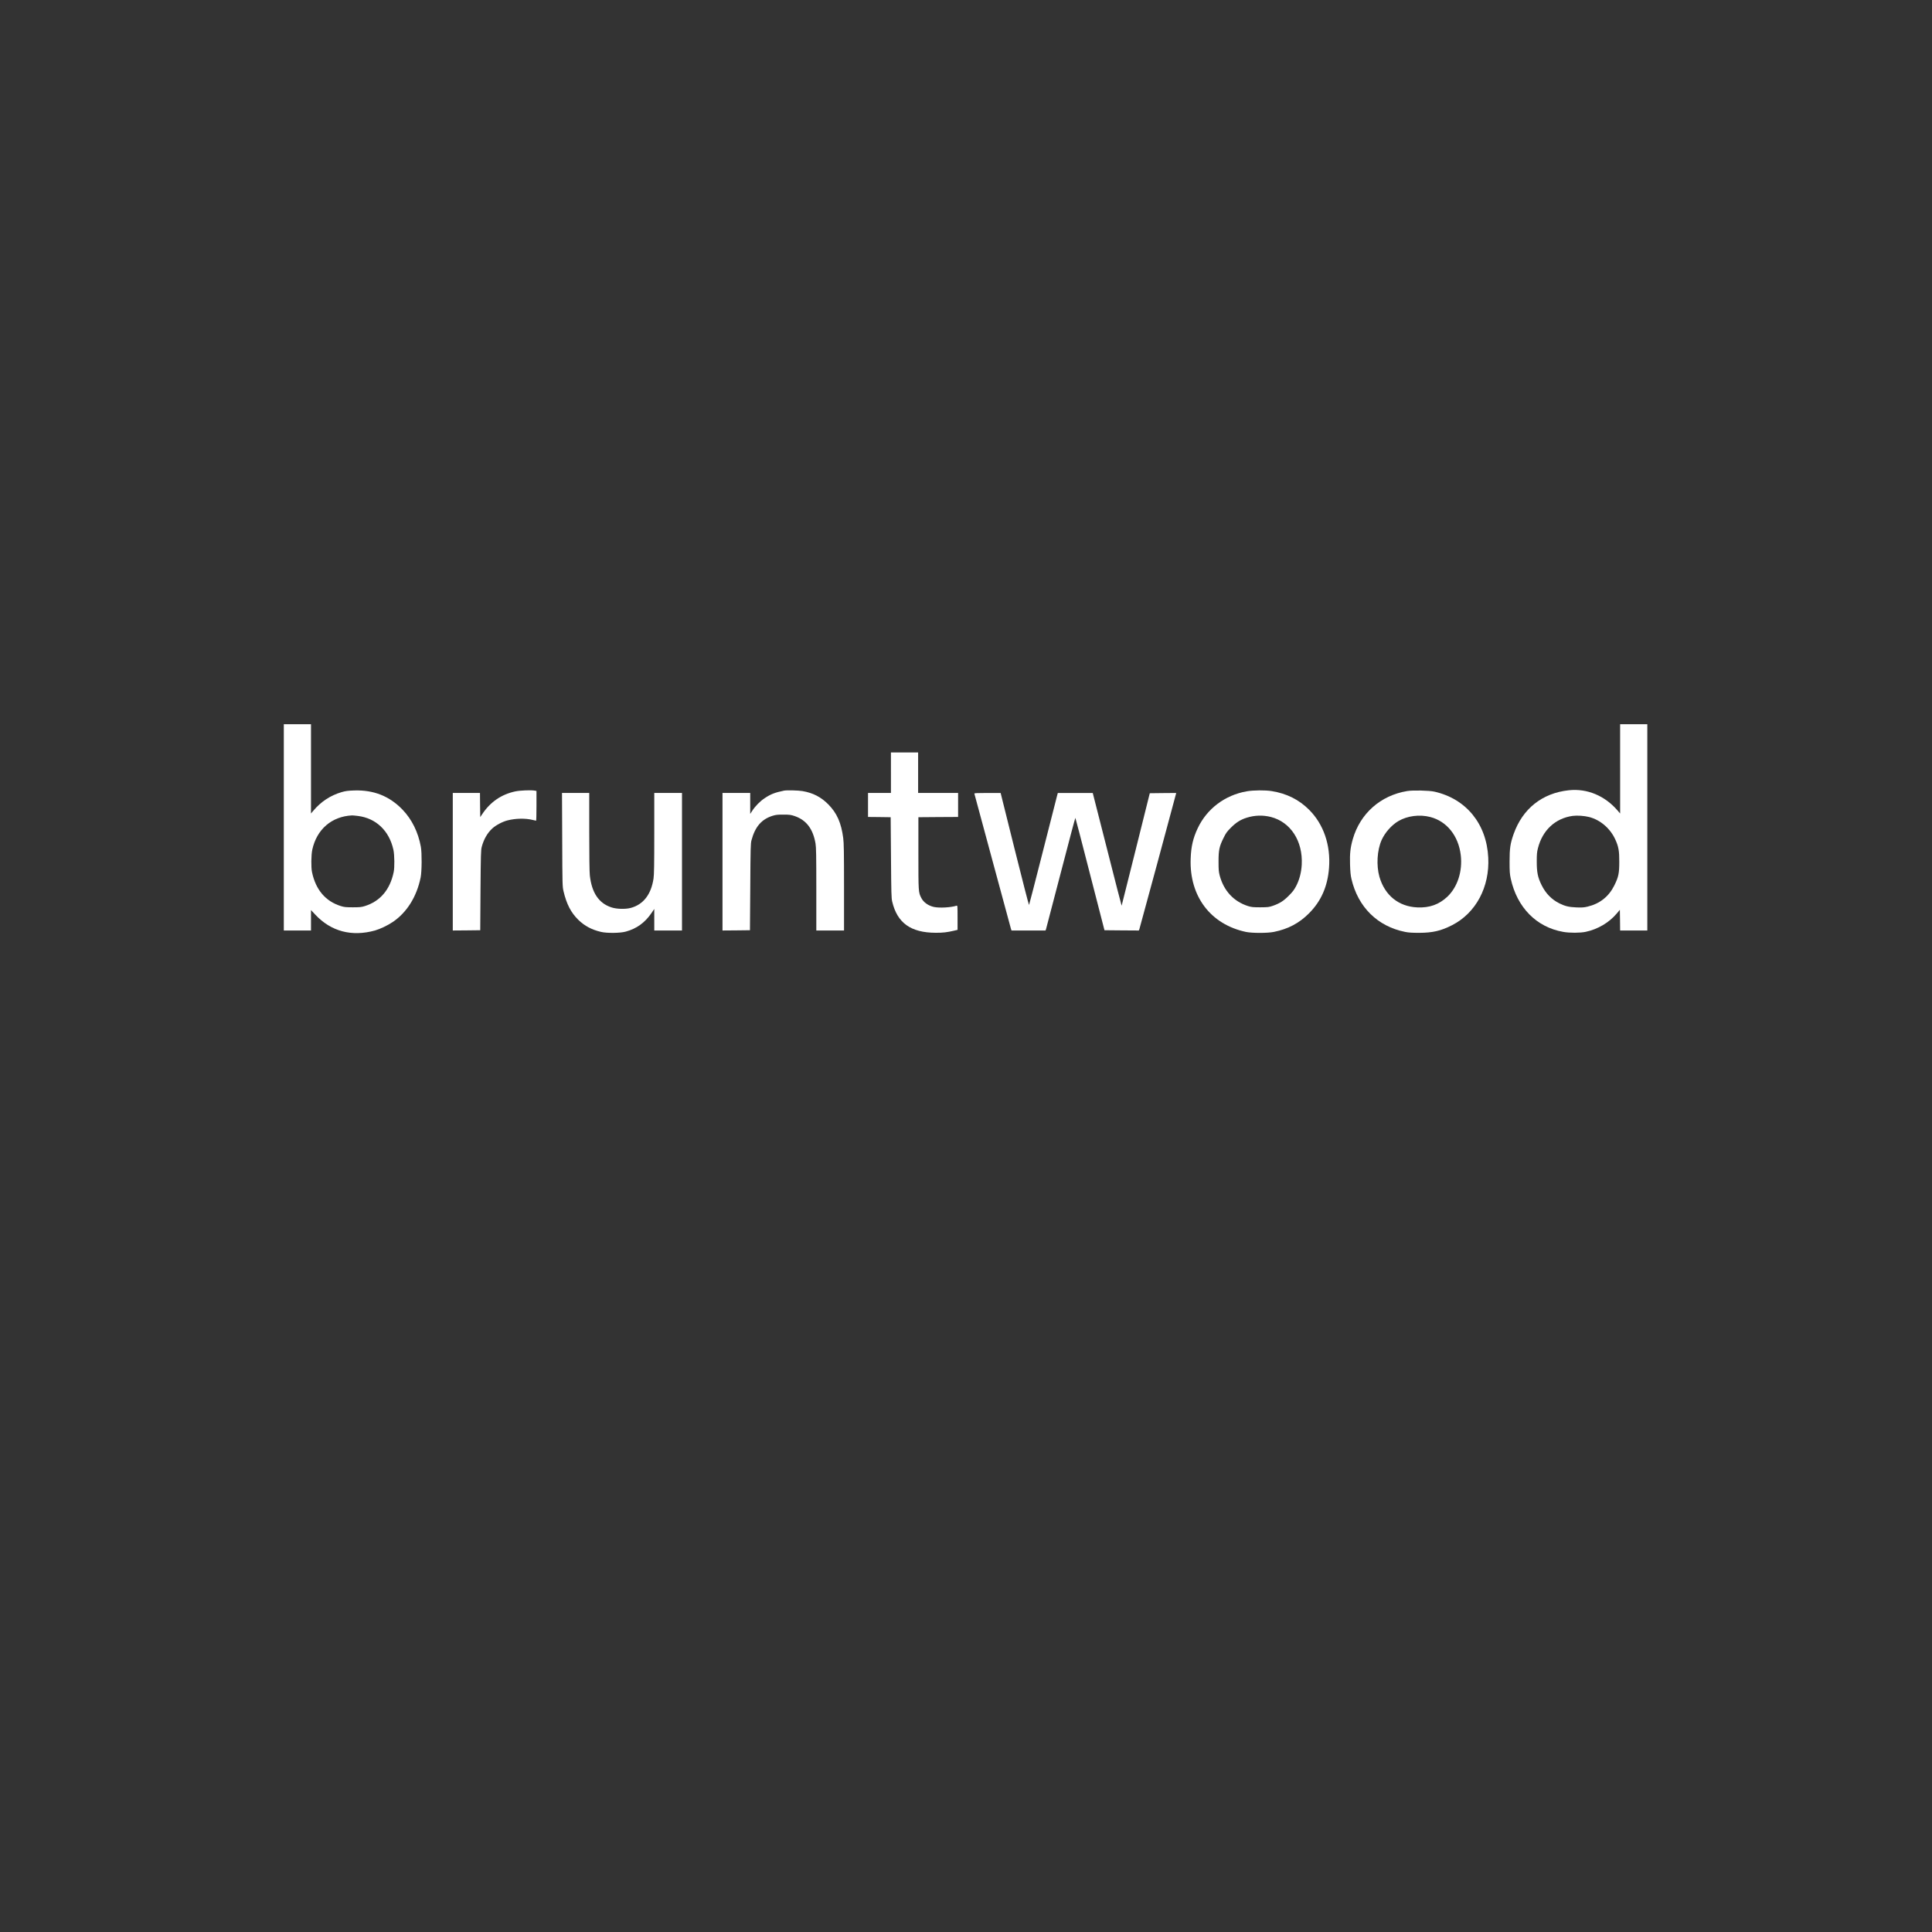 <?xml version="1.0" encoding="UTF-8" standalone="no"?>
<svg
   viewBox="0 0 24 24"
   width="24pt"
   height="24pt"
   version="1.1"
   id="svg23906"
   sodipodi:docname="bruntwood.svg"
   xml:space="preserve"
   inkscape:version="1.2.2 (732a01da63, 2022-12-09)"
   inkscape:export-filename="bruntwood.svg"
   inkscape:export-xdpi="96"
   inkscape:export-ydpi="96"
   xmlns:inkscape="http://www.inkscape.org/namespaces/inkscape"
   xmlns:sodipodi="http://sodipodi.sourceforge.net/DTD/sodipodi-0.dtd"
   xmlns="http://www.w3.org/2000/svg"
   xmlns:svg="http://www.w3.org/2000/svg"><rect x="0" y="0" width="24" height="24" fill="#333333" stroke="none"/><defs
     id="defs23910" /><sodipodi:namedview
     id="namedview23908"
     pagecolor="#ffffff"
     bordercolor="#000000"
     borderopacity="0.25"
     inkscape:showpageshadow="2"
     inkscape:pageopacity="0.0"
     inkscape:pagecheckerboard="0"
     inkscape:deskcolor="#d1d1d1"
     inkscape:document-units="pt"
     showgrid="false"
     inkscape:zoom="12.125"
     inkscape:cx="6.5979381"
     inkscape:cy="25.237113"
     inkscape:window-width="1920"
     inkscape:window-height="974"
     inkscape:window-x="-11"
     inkscape:window-y="-11"
     inkscape:window-maximized="1"
     inkscape:current-layer="svg23906" /><g
     transform="matrix(6.6215291e-4,0,0,-6.6215291e-4,3.519,11.592)"
     fill="#000000"
     stroke="none"
     id="g24090"
     style="fill:#ffffff"><path
       d="M 10,1985 V 50 h 255 255 v 191 192 l 81,-86 C 895,32 1285,-71 1720,50 c 98,28 237,94 333,159 265,178 451,476 524,836 23,114 25,459 4,575 -50,274 -168,514 -343,696 -245,255 -543,373 -908,361 -117,-4 -162,-10 -235,-31 -211,-62 -390,-180 -533,-351 l -42,-50 v 838 837 H 265 10 Z m 1390,214 c 340,-42 588,-278 666,-635 21,-96 24,-330 5,-419 -68,-329 -253,-547 -541,-637 -65,-20 -96,-23 -225,-23 -129,0 -160,3 -225,23 -288,90 -471,305 -541,637 -19,88 -16,322 5,420 83,382 363,625 746,644 14,0 64,-4 110,-10 z"
       id="path24072"
       style="fill:#ffffff" /><path
       d="m 25080,3083 v -838 l -47,55 c -240,279 -573,418 -916,381 -500,-54 -867,-346 -1036,-824 -62,-176 -75,-268 -75,-512 0,-190 3,-234 22,-322 118,-541 482,-911 984,-999 123,-22 319,-21 422,1 228,48 440,174 583,344 l 58,69 3,-194 2,-194 h 255 255 v 1935 1935 h -255 -255 z m -582,-904 c 211,-54 397,-214 492,-423 60,-132 75,-212 74,-416 0,-219 -14,-285 -93,-445 -103,-208 -271,-342 -500,-397 -72,-17 -107,-19 -211,-15 -142,6 -212,23 -318,75 -147,73 -260,189 -337,347 -70,142 -89,238 -89,435 0,137 3,180 22,253 85,338 326,562 652,607 85,11 217,2 308,-21 z"
       id="path24074"
       style="fill:#ffffff" /><path
       d="m 11400,3010 v -380 h -215 -215 v -225 -225 l 213,-2 212,-3 6,-755 c 5,-675 7,-763 23,-829 95,-401 349,-582 816,-584 142,0 207,8 343,39 l 67,16 v 230 c 0,219 -1,229 -19,223 -108,-34 -318,-46 -423,-24 -106,23 -196,86 -238,169 -55,107 -55,111 -55,840 v 675 l 373,3 372,2 v 225 225 h -375 -375 v 380 380 h -255 -255 z"
       id="path24076"
       style="fill:#ffffff" /><path
       d="m 4355,2660 c -263,-56 -471,-198 -624,-429 l -36,-54 -3,226 -2,227 H 3435 3180 V 1340 50 l 258,2 257,3 5,750 c 5,665 8,757 23,813 38,143 106,262 198,346 66,61 190,127 284,151 152,39 335,43 470,10 33,-8 63,-14 68,-15 4,0 7,125 7,279 v 279 l -31,6 c -65,13 -273,5 -364,-14 z"
       id="path24078"
       style="fill:#ffffff" /><path
       d="m 9395,2674 c -170,-35 -250,-66 -361,-140 -90,-59 -177,-148 -236,-238 l -38,-59 v 196 197 H 8500 8240 V 1340 50 l 258,2 257,3 6,810 c 4,723 7,817 22,875 68,256 189,397 397,462 63,19 96,23 205,22 114,0 139,-4 208,-27 220,-76 344,-239 392,-514 12,-71 15,-217 15,-859 V 50 h 260 260 v 809 c 0,658 -3,831 -15,923 -37,287 -118,470 -280,634 -136,137 -285,215 -482,249 -78,14 -297,19 -348,9 z"
       id="path24080"
       style="fill:#ffffff" /><path
       d="m 18074,2661 c -409,-72 -746,-327 -919,-693 -88,-188 -124,-343 -132,-573 -25,-704 374,-1231 1038,-1372 116,-24 399,-24 521,0 269,54 478,164 663,351 227,228 348,505 374,852 32,426 -102,818 -374,1089 -188,189 -421,305 -700,350 -122,20 -344,18 -471,-4 z m 453,-481 c 371,-95 603,-452 580,-895 -8,-144 -42,-278 -103,-397 -39,-75 -66,-111 -139,-184 -99,-100 -170,-145 -300,-191 -74,-25 -92,-27 -235,-28 -135,0 -165,3 -230,23 -268,85 -455,285 -532,572 -19,74 -22,108 -22,265 0,214 14,281 95,444 44,90 64,117 138,191 98,98 181,150 296,186 150,47 303,51 452,14 z"
       id="path24082"
       style="fill:#ffffff" /><path
       d="m 21085,2666 c -499,-82 -881,-420 -1020,-901 -46,-161 -58,-269 -52,-475 4,-133 11,-209 26,-271 123,-530 489,-892 1009,-996 64,-13 134,-17 262,-17 254,1 410,37 620,145 444,228 704,714 676,1266 -31,635 -415,1104 -1011,1238 -97,22 -404,29 -510,11 z m 433,-487 c 309,-79 529,-352 572,-714 36,-302 -60,-600 -252,-782 -156,-146 -334,-210 -562,-200 -350,15 -610,225 -711,572 -61,213 -45,499 40,691 62,139 187,282 316,357 167,98 396,128 597,76 z"
       id="path24084"
       style="fill:#ffffff" /><path
       d="m 5233,1753 c 3,-855 4,-880 25,-968 57,-242 140,-401 279,-537 117,-113 252,-185 426,-225 113,-26 358,-23 462,6 204,55 360,168 484,350 l 51,75 V 252 50 h 260 260 v 1290 1290 h -260 -260 v -757 c 0,-591 -3,-778 -14,-849 -45,-299 -192,-488 -429,-551 -98,-26 -262,-22 -359,10 -237,76 -371,273 -407,601 -7,59 -11,374 -11,821 v 725 h -255 -256 z"
       id="path24086"
       style="fill:#ffffff" /><path
       d="m 12965,2618 c 2,-7 155,-573 340,-1258 185,-685 341,-1260 346,-1277 l 11,-33 h 319 319 l 9,23 c 4,12 129,488 277,1059 148,570 271,1034 274,1031 3,-2 127,-478 275,-1056 l 271,-1052 322,-3 322,-2 10,22 c 7,18 658,2421 685,2531 l 7,27 -248,-2 -248,-3 -263,-1054 c -144,-579 -263,-1054 -265,-1056 -2,-2 -124,473 -272,1056 l -270,1059 h -328 -327 l -10,-35 c -5,-19 -125,-491 -267,-1048 -141,-556 -260,-1015 -263,-1019 -4,-4 -125,467 -270,1047 l -263,1055 h -249 c -194,0 -247,-3 -244,-12 z"
       id="path24088"
       style="fill:#ffffff" /></g></svg>
